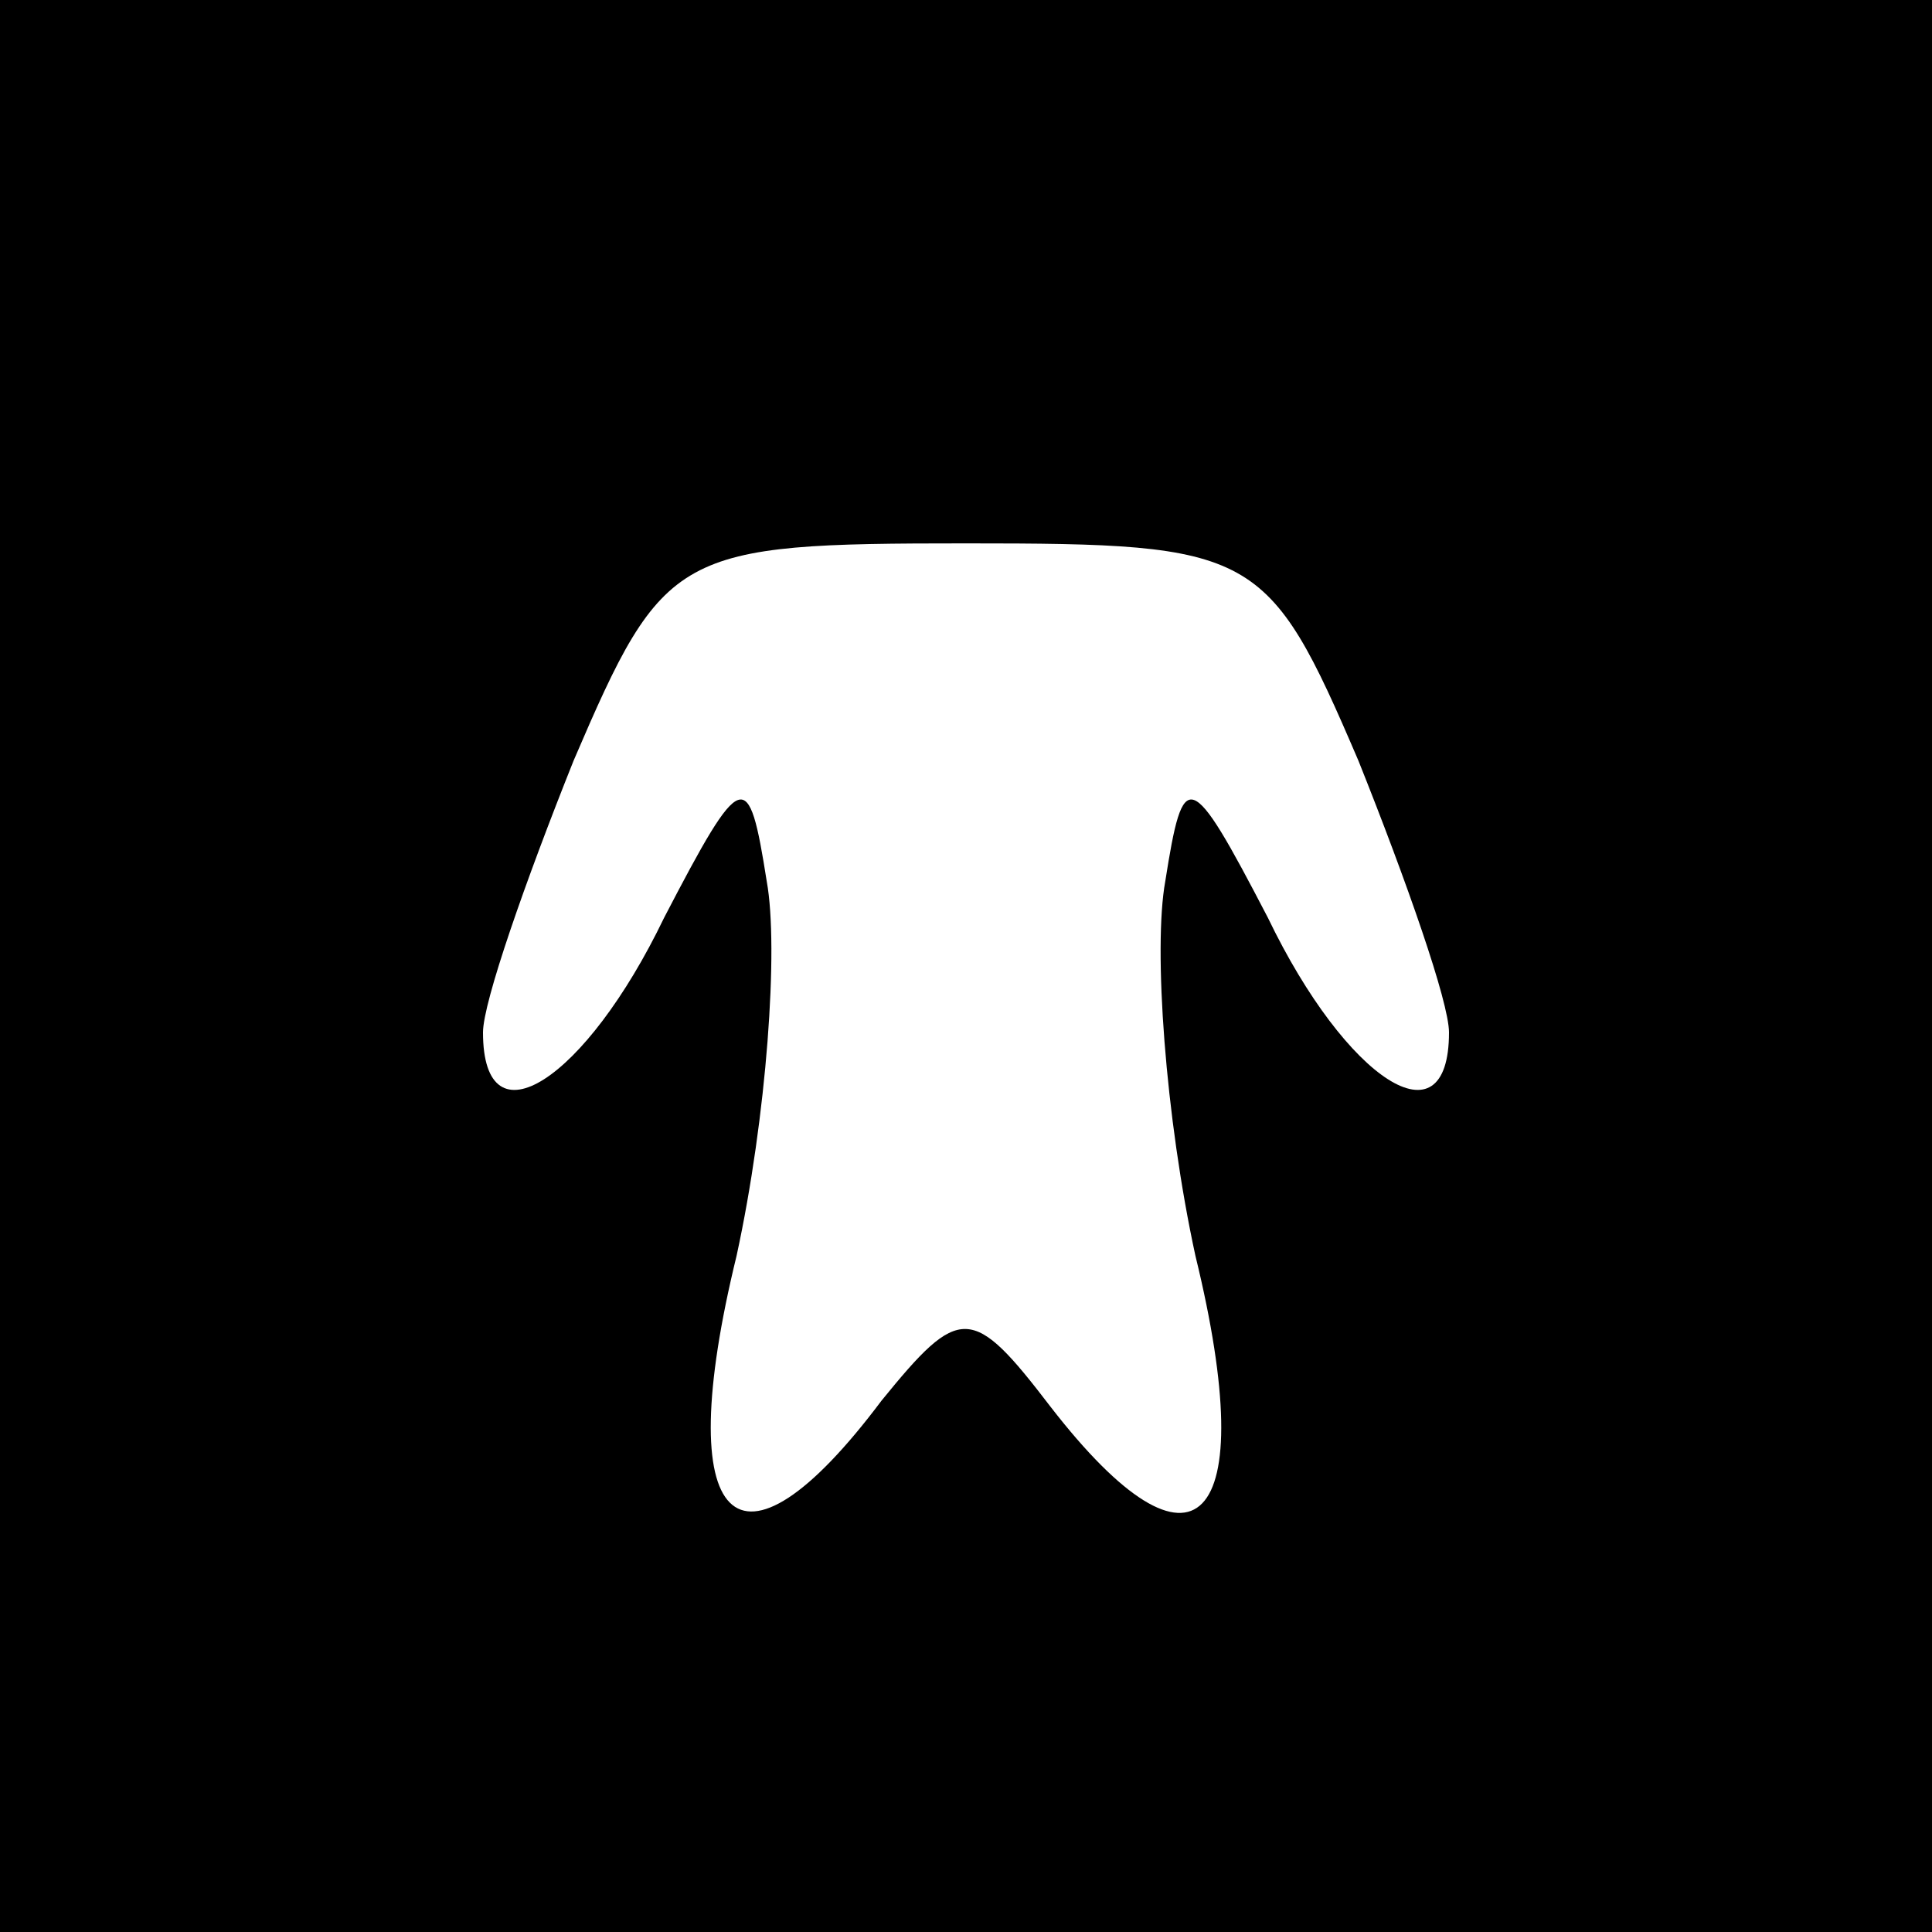 <?xml version="1.0" standalone="no"?>
<!DOCTYPE svg PUBLIC "-//W3C//DTD SVG 20010904//EN"
 "http://www.w3.org/TR/2001/REC-SVG-20010904/DTD/svg10.dtd">
<svg version="1.0" xmlns="http://www.w3.org/2000/svg"
 width="32pt" height="32pt" viewBox="0 0 32 32"
 preserveAspectRatio="xMidYMid meet">
<rect x="0" y="0" width="32" height="32" fill="#808080" stroke="none"/>
<g transform="translate(0,32) scale(0.1,-0.1)"
fill="#000000" stroke="none">
<path fill="#000000" stroke="none" d="M0 160 l0 -160 160 0 160 0 0 160 0
160 -160 0 -160 0 0 -160z"/>
<path fill="#ffffff" stroke="none" d="M225 194 c8 -20 15 -40 15 -45 0 -19
-17 -8 -30 19 -13 25 -14 25 -17 6 -2 -11 0 -39 5 -62 11 -45 0 -56 -24 -25
-13 17 -15 17 -28 1 -24 -32 -35 -21 -24 24 5 23 7 51 5 62 -3 19 -4 19 -17
-6 -13 -27 -30 -38 -30 -19 0 5 7 25 15 45 15 35 17 36 65 36 48 0 50 -1 65
-36z"/>
</g>
</svg>
